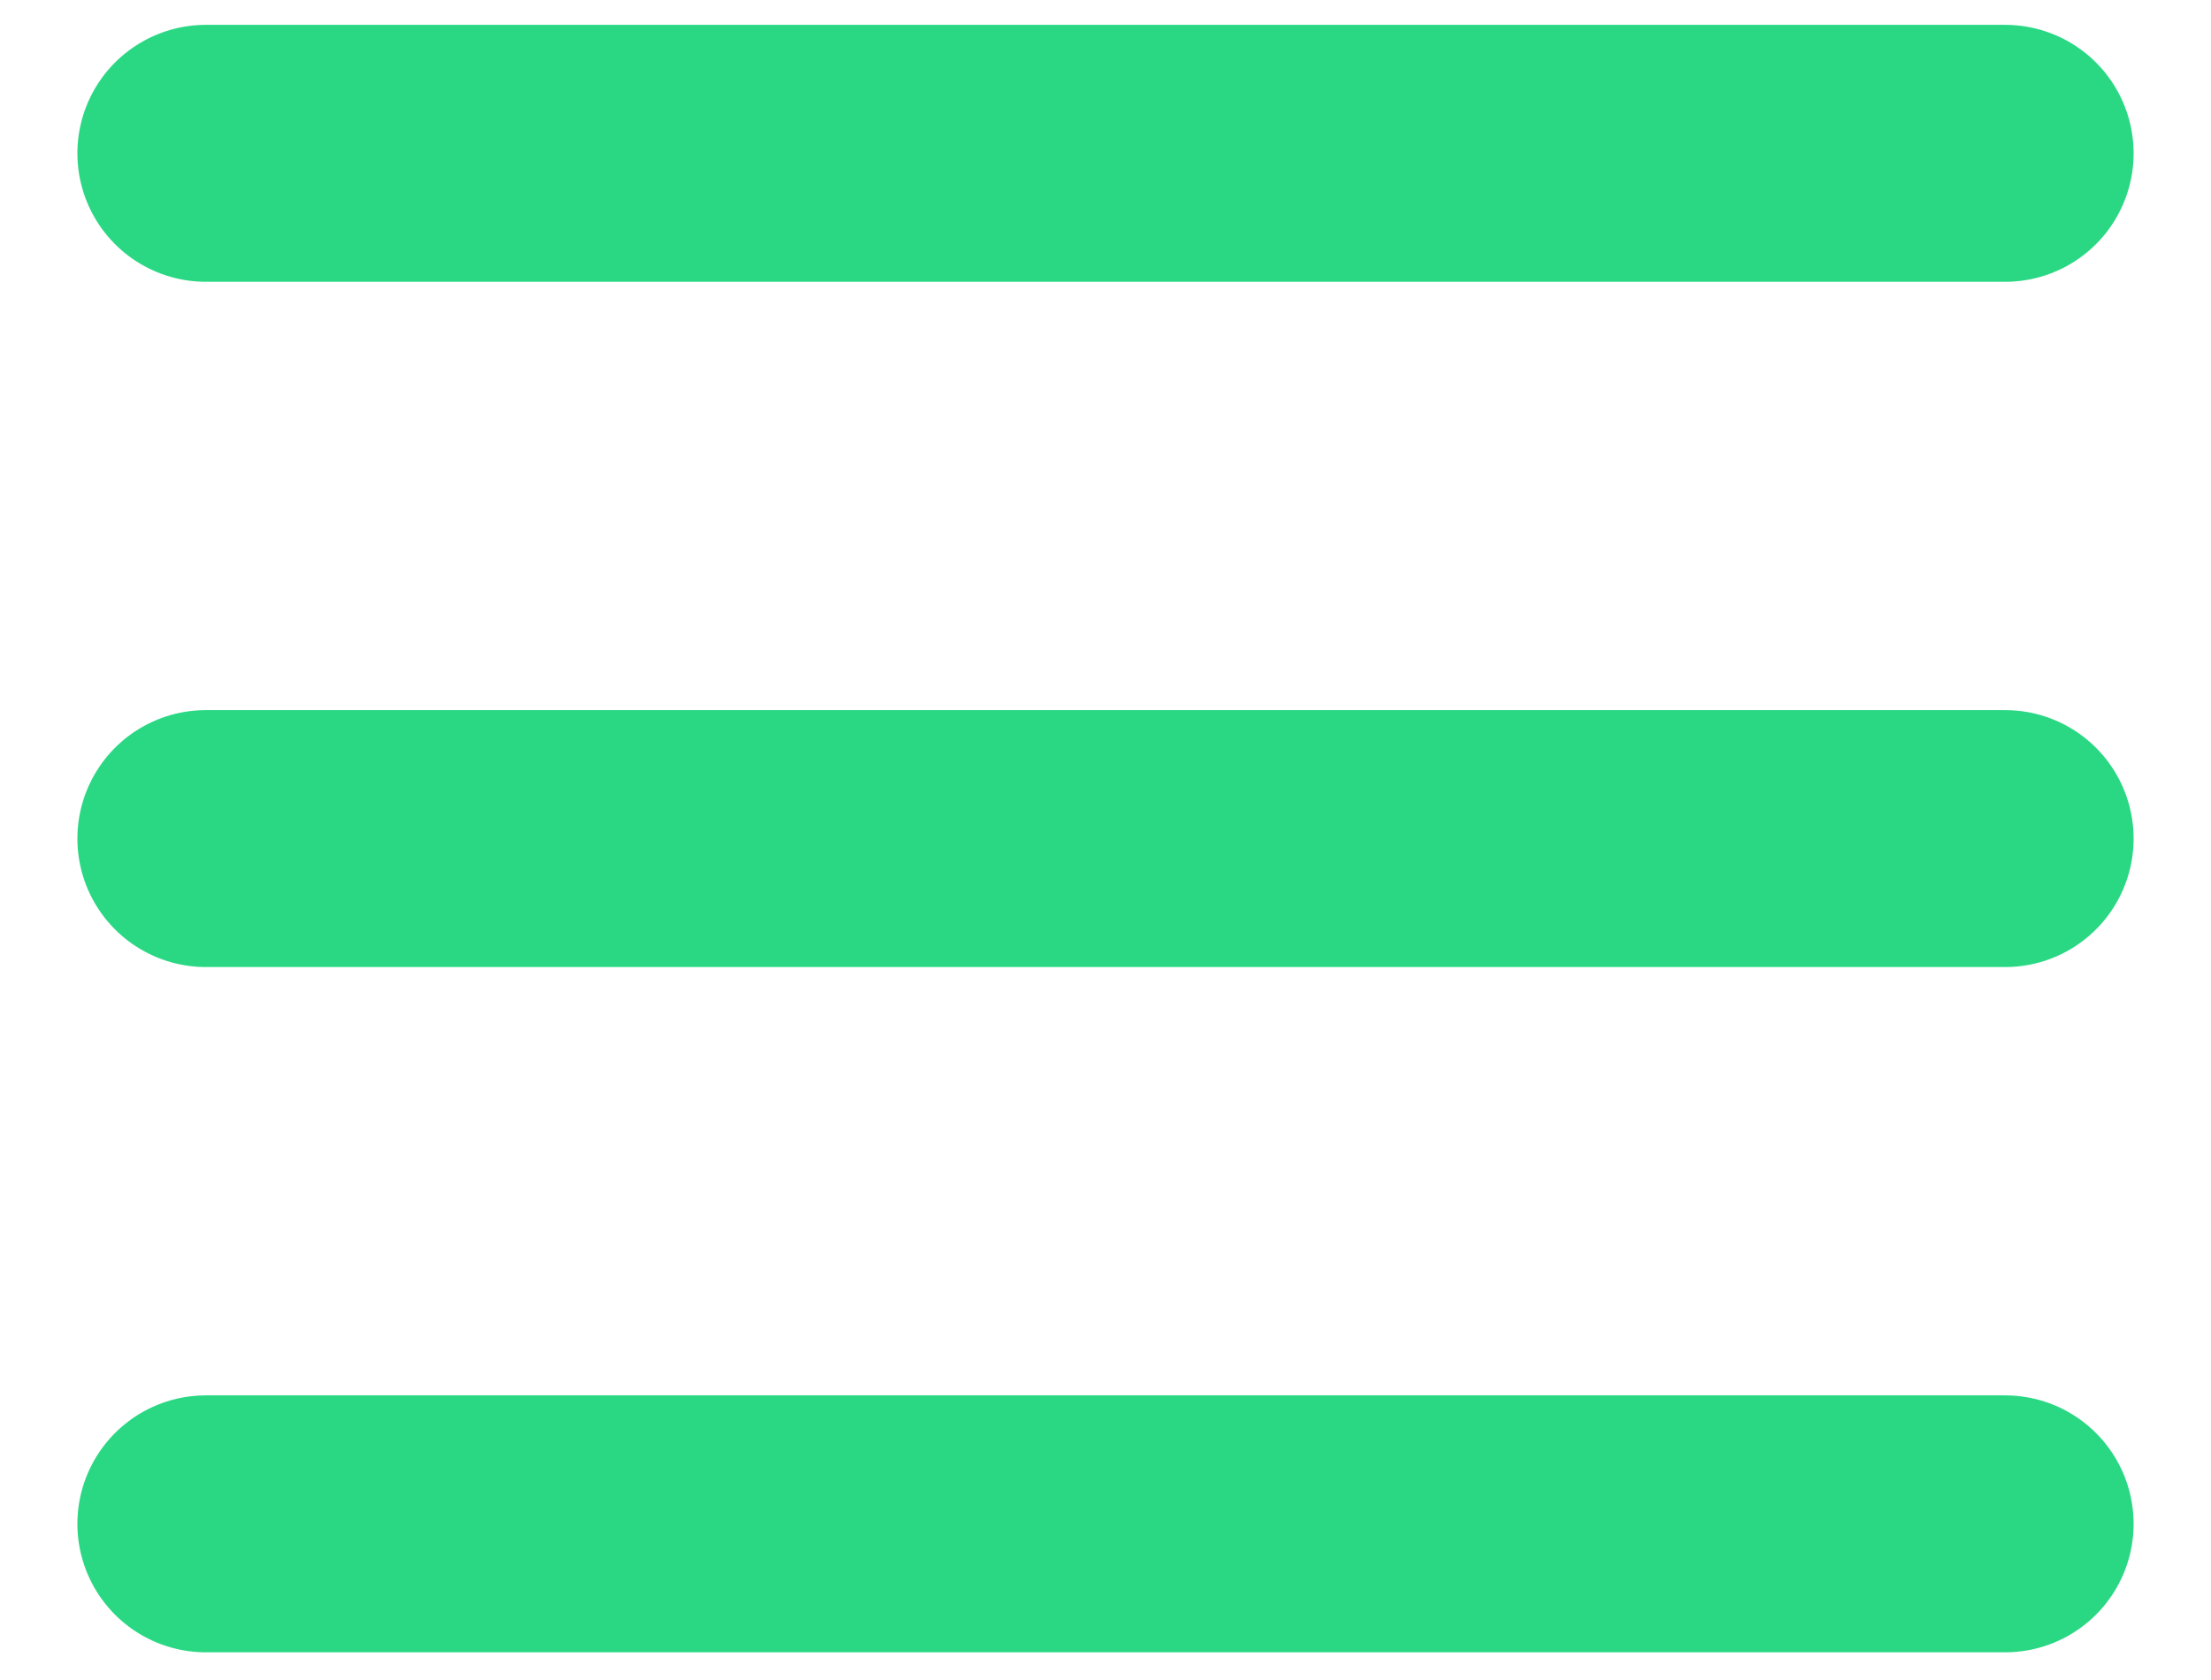 <svg width="25" height="19" viewBox="0 0 25 19" fill="none" xmlns="http://www.w3.org/2000/svg">
<path d="M2.328 17.234H22.672M2.328 9.484H22.672M2.328 1.734H22.672" stroke="#2AD884" stroke-width="2.906" stroke-linecap="round" stroke-linejoin="round"/>
</svg>
